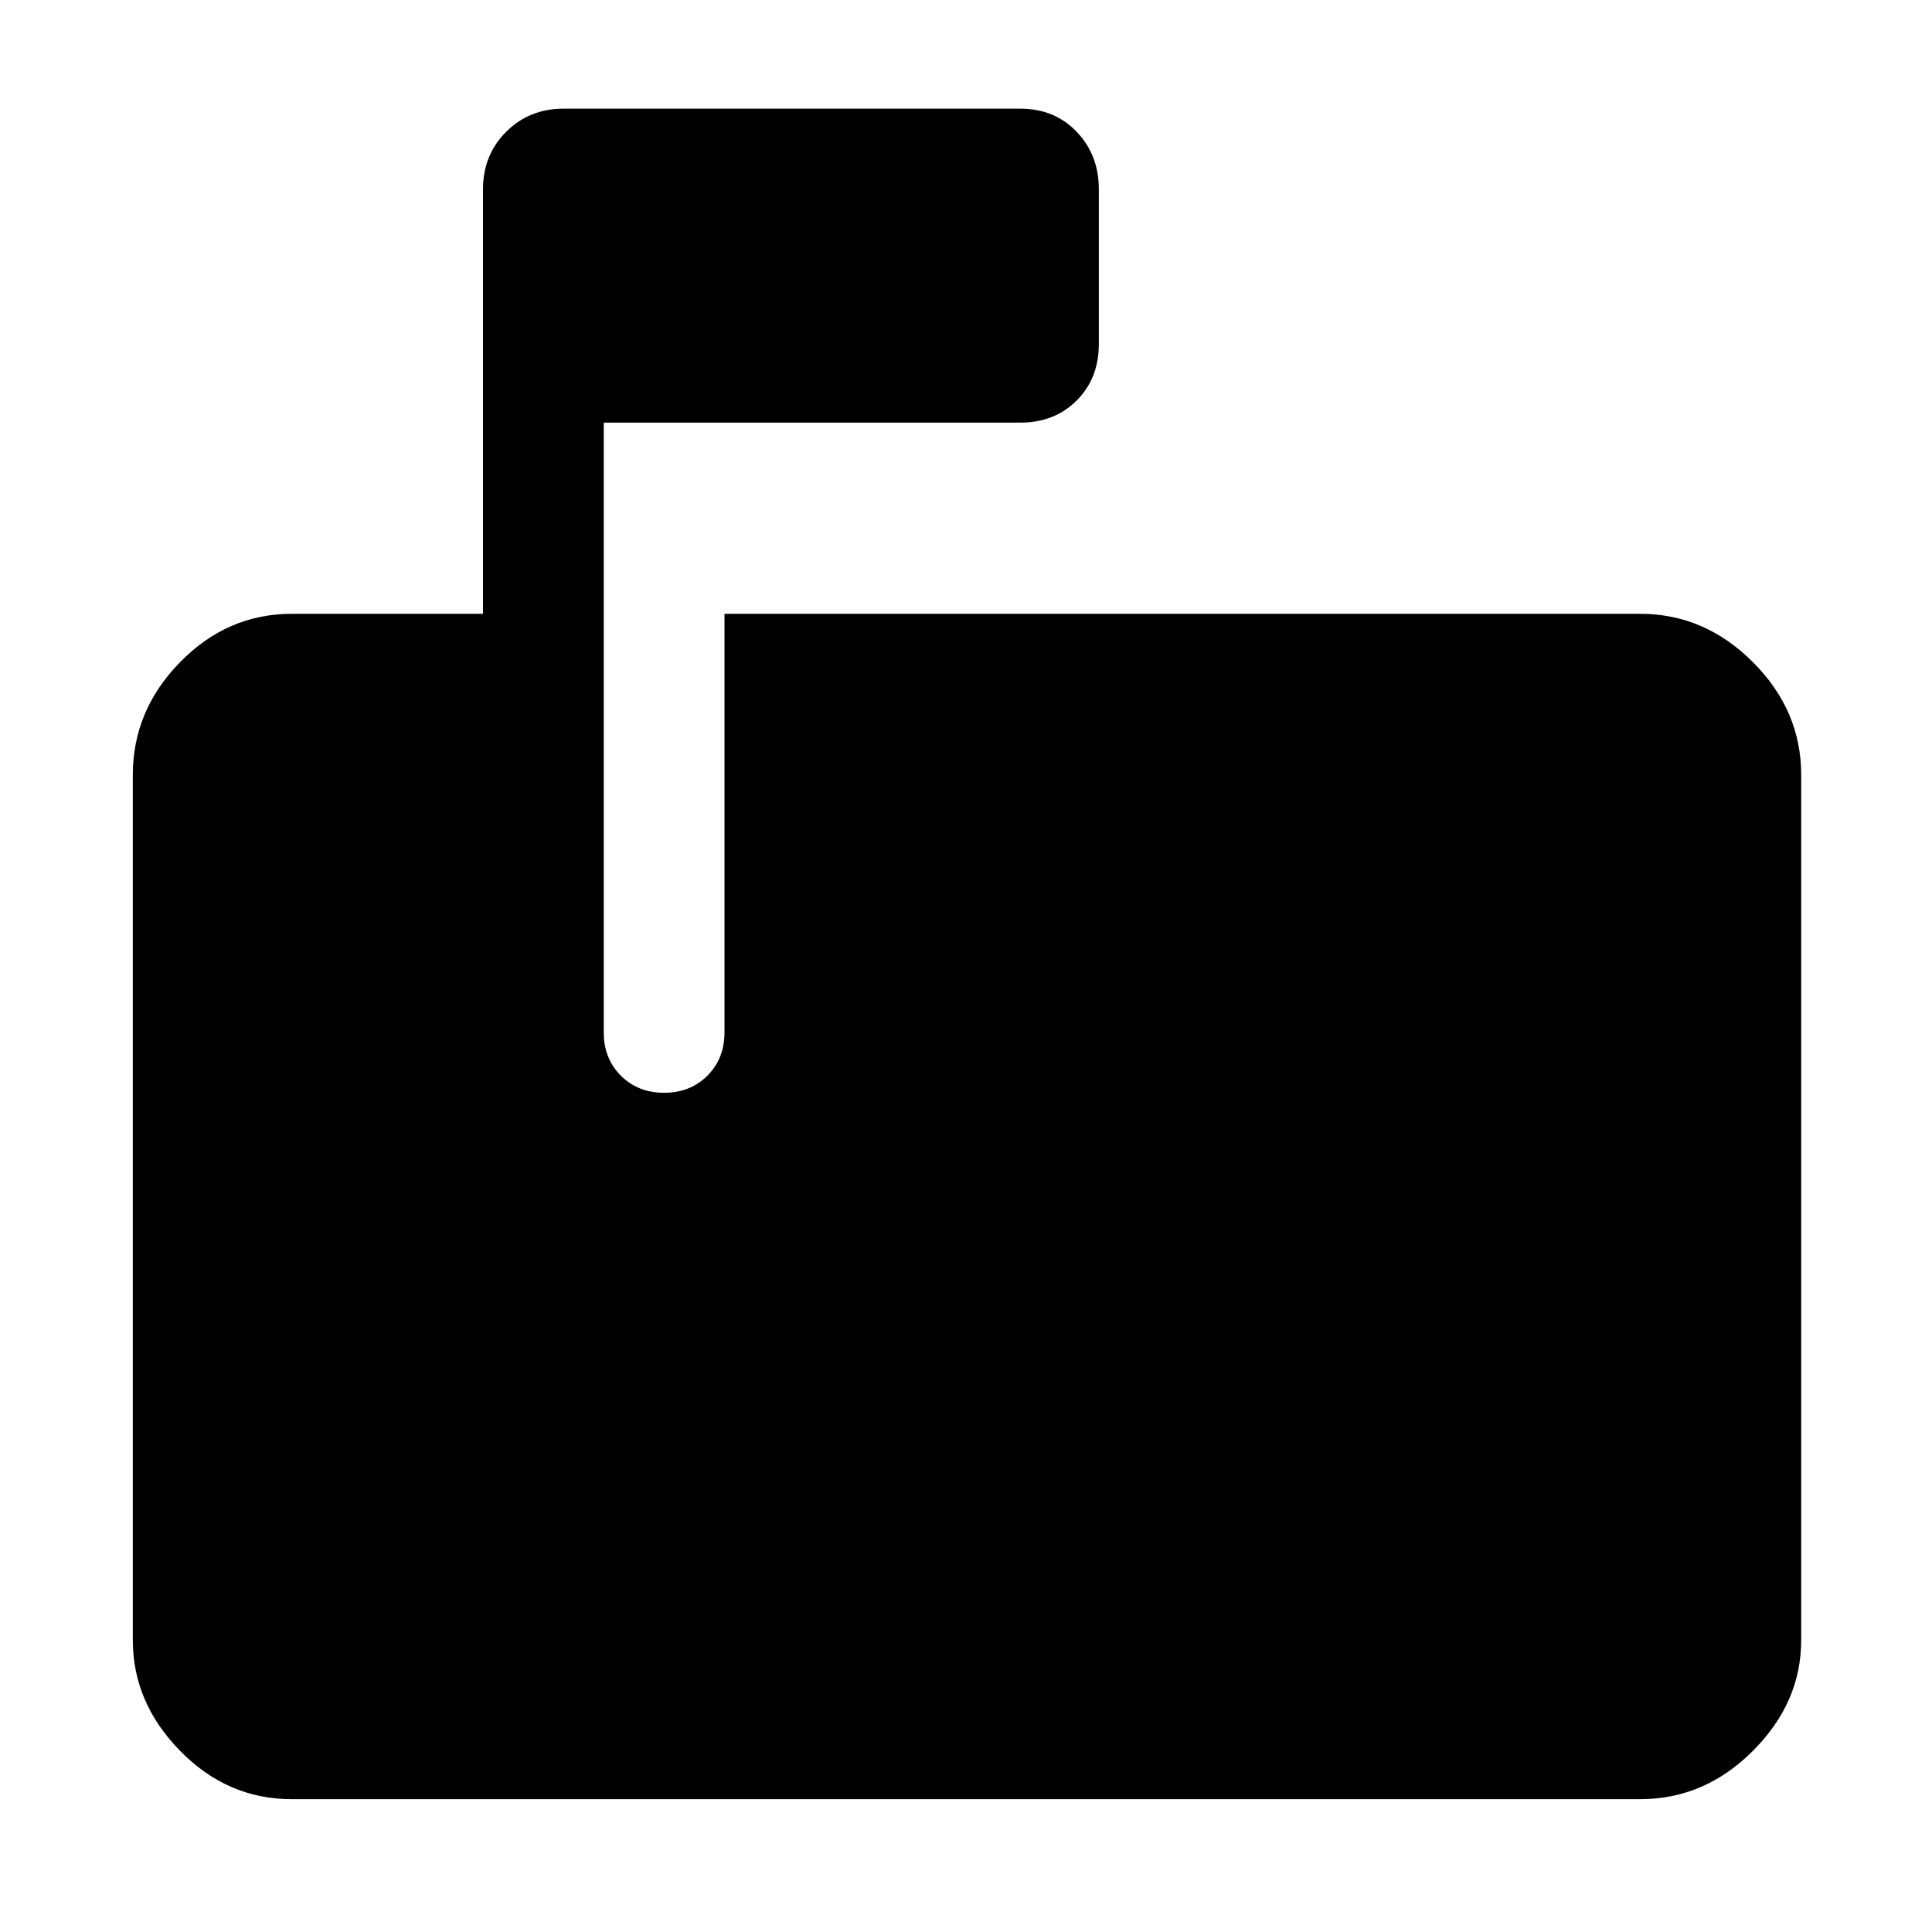 <svg xmlns="http://www.w3.org/2000/svg" height="48" width="48"><path d="M7.25 44.7Q5.65 44.7 4.475 43.5Q3.3 42.3 3.3 40.75V19.25Q3.3 17.65 4.475 16.45Q5.65 15.25 7.25 15.25H12V4.7Q12 3.85 12.575 3.275Q13.15 2.7 14 2.7H25.35Q26.2 2.7 26.75 3.275Q27.3 3.85 27.3 4.7V8.55Q27.3 9.4 26.75 9.95Q26.2 10.5 25.35 10.5H15V25.65Q15 26.3 15.425 26.725Q15.85 27.15 16.5 27.15Q17.15 27.15 17.575 26.725Q18 26.3 18 25.65V15.25H40.75Q42.35 15.25 43.55 16.45Q44.75 17.65 44.75 19.25V40.75Q44.75 42.3 43.55 43.5Q42.35 44.7 40.75 44.7Z"/></svg>